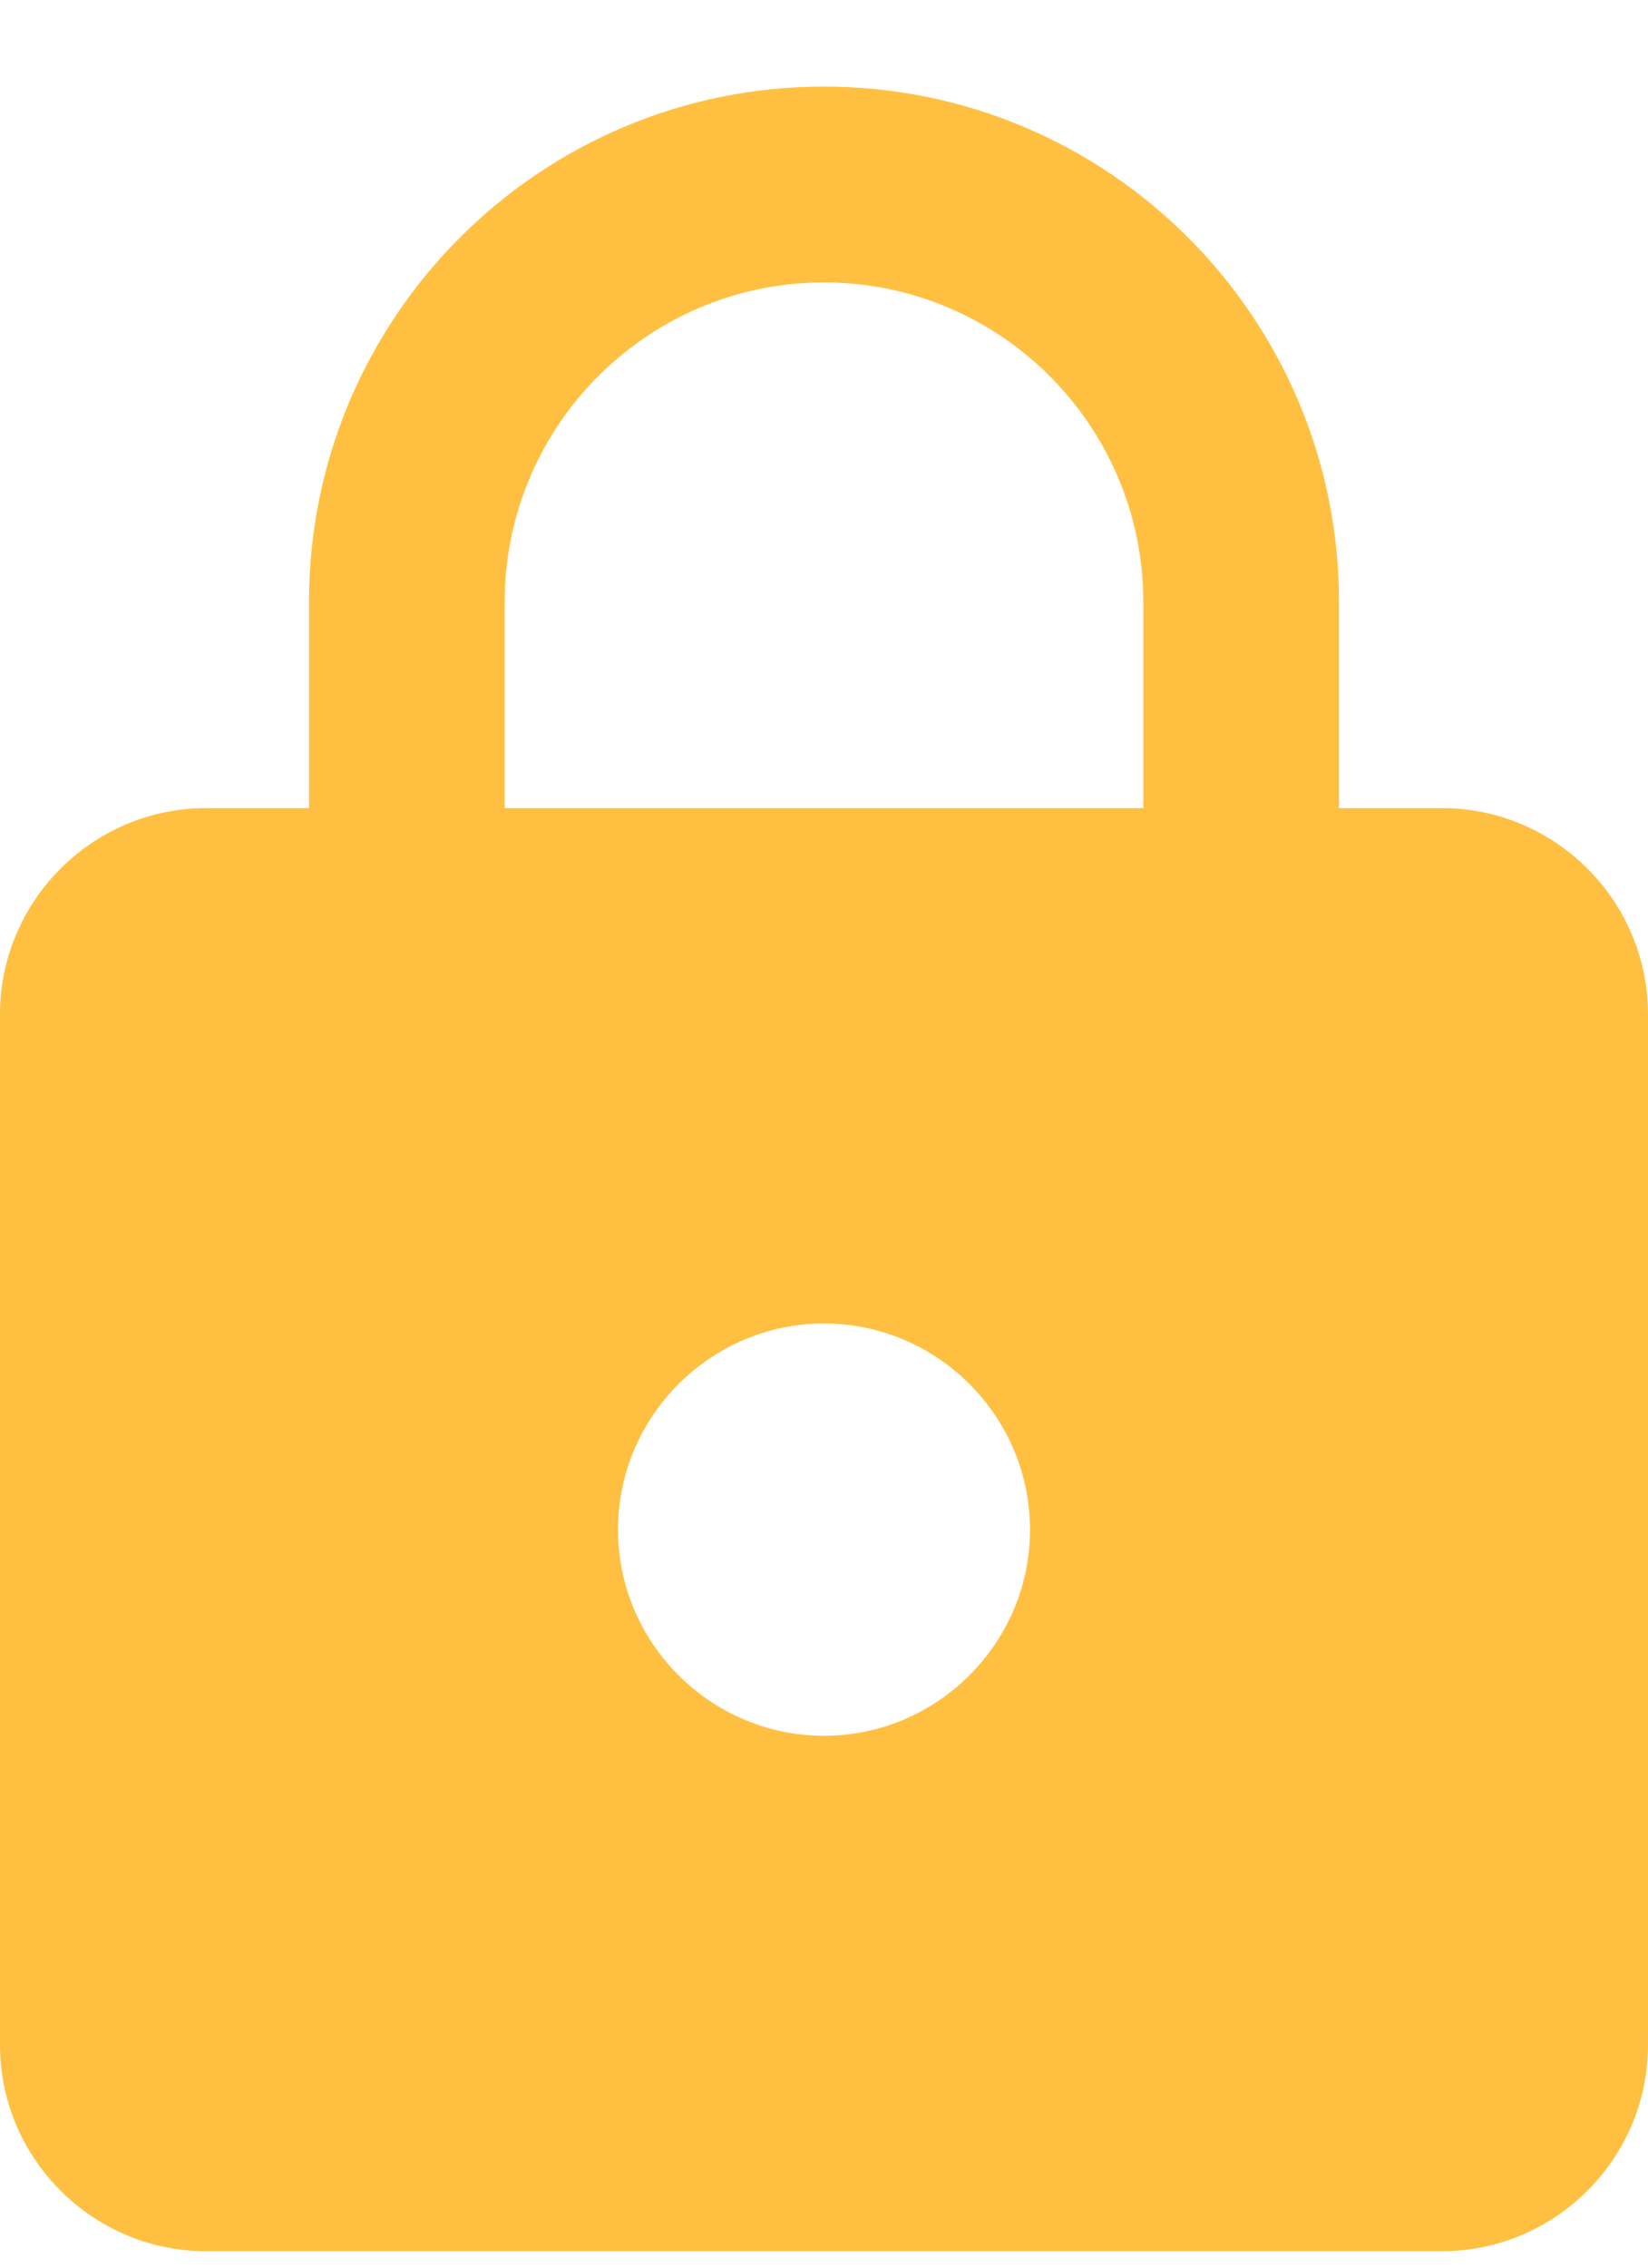 <svg width="16" height="22" viewBox="0 0 16 22" fill="none" xmlns="http://www.w3.org/2000/svg">
<path d="M14 7.84H13V5.84C13 3.08 10.76 0.84 8 0.84C5.24 0.84 3 3.08 3 5.84V7.84H2C0.9 7.84 0 8.74 0 9.84V19.84C0 20.94 0.9 21.84 2 21.84H14C15.1 21.84 16 20.94 16 19.84V9.84C16 8.74 15.1 7.84 14 7.84ZM8 16.84C6.9 16.84 6 15.94 6 14.84C6 13.74 6.9 12.84 8 12.84C9.1 12.84 10 13.74 10 14.84C10 15.94 9.1 16.84 8 16.84ZM11.1 7.84H4.9V5.84C4.9 4.13 6.29 2.74 8 2.74C9.71 2.74 11.1 4.13 11.1 5.84V7.84Z" fill="#FFC042"/>
</svg>
